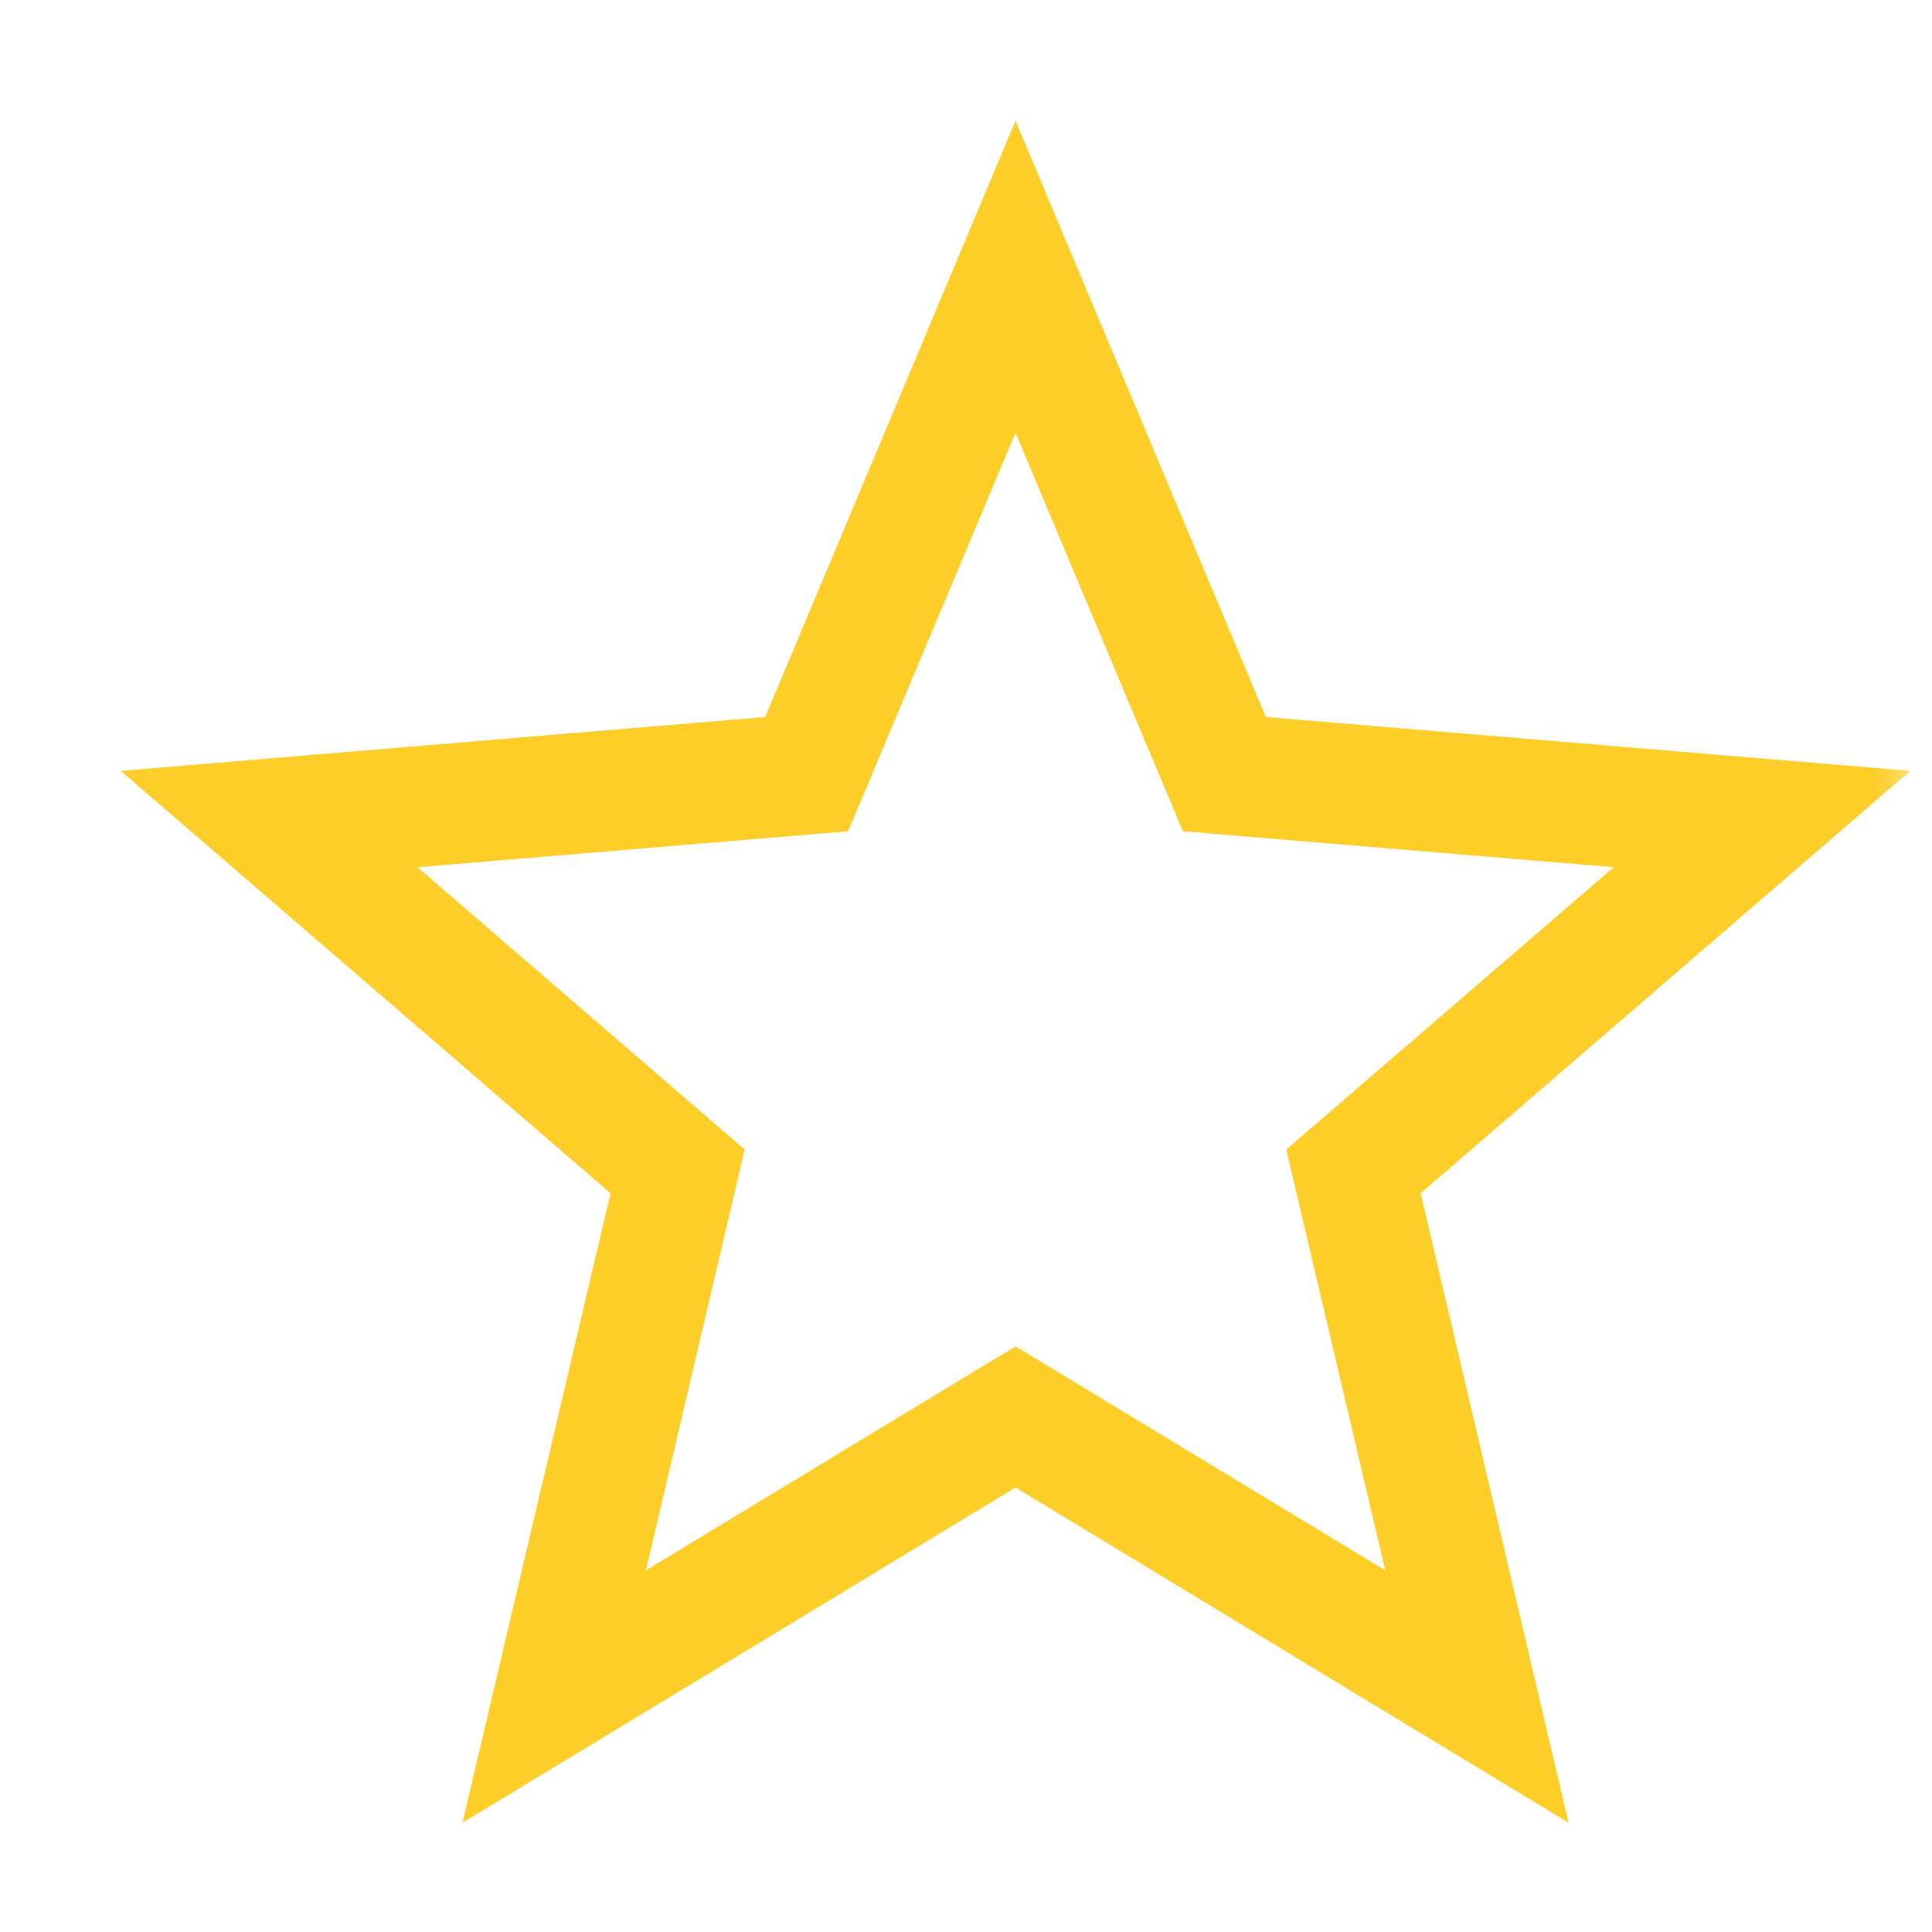<svg xmlns="http://www.w3.org/2000/svg" xmlns:xlink="http://www.w3.org/1999/xlink" width="16" height="16" viewBox="0 0 16 16">
    <defs>
        <path id="a" d="M0 0h16v16H0z"/>
    </defs>
    <g fill="none" fill-rule="evenodd">
        <mask id="b" fill="#fff">
            <use xlink:href="#a"/>
        </mask>
        <path fill="#FDCD28" fill-rule="nonzero" d="M8.41 11.15l3.062 1.855-.82-3.485 2.712-2.338-3.568-.298-1.386-3.3-1.386 3.3-3.567.298 2.71 2.338-.818 3.485L8.41 11.15zm0 1.169l-4.58 2.776 1.226-5.213L1 6.384l5.337-.446L8.41 1l2.073 4.938 5.337.446-4.055 3.498 1.225 5.213-4.58-2.776z" mask="url(#b)"/>
    </g>
</svg>
